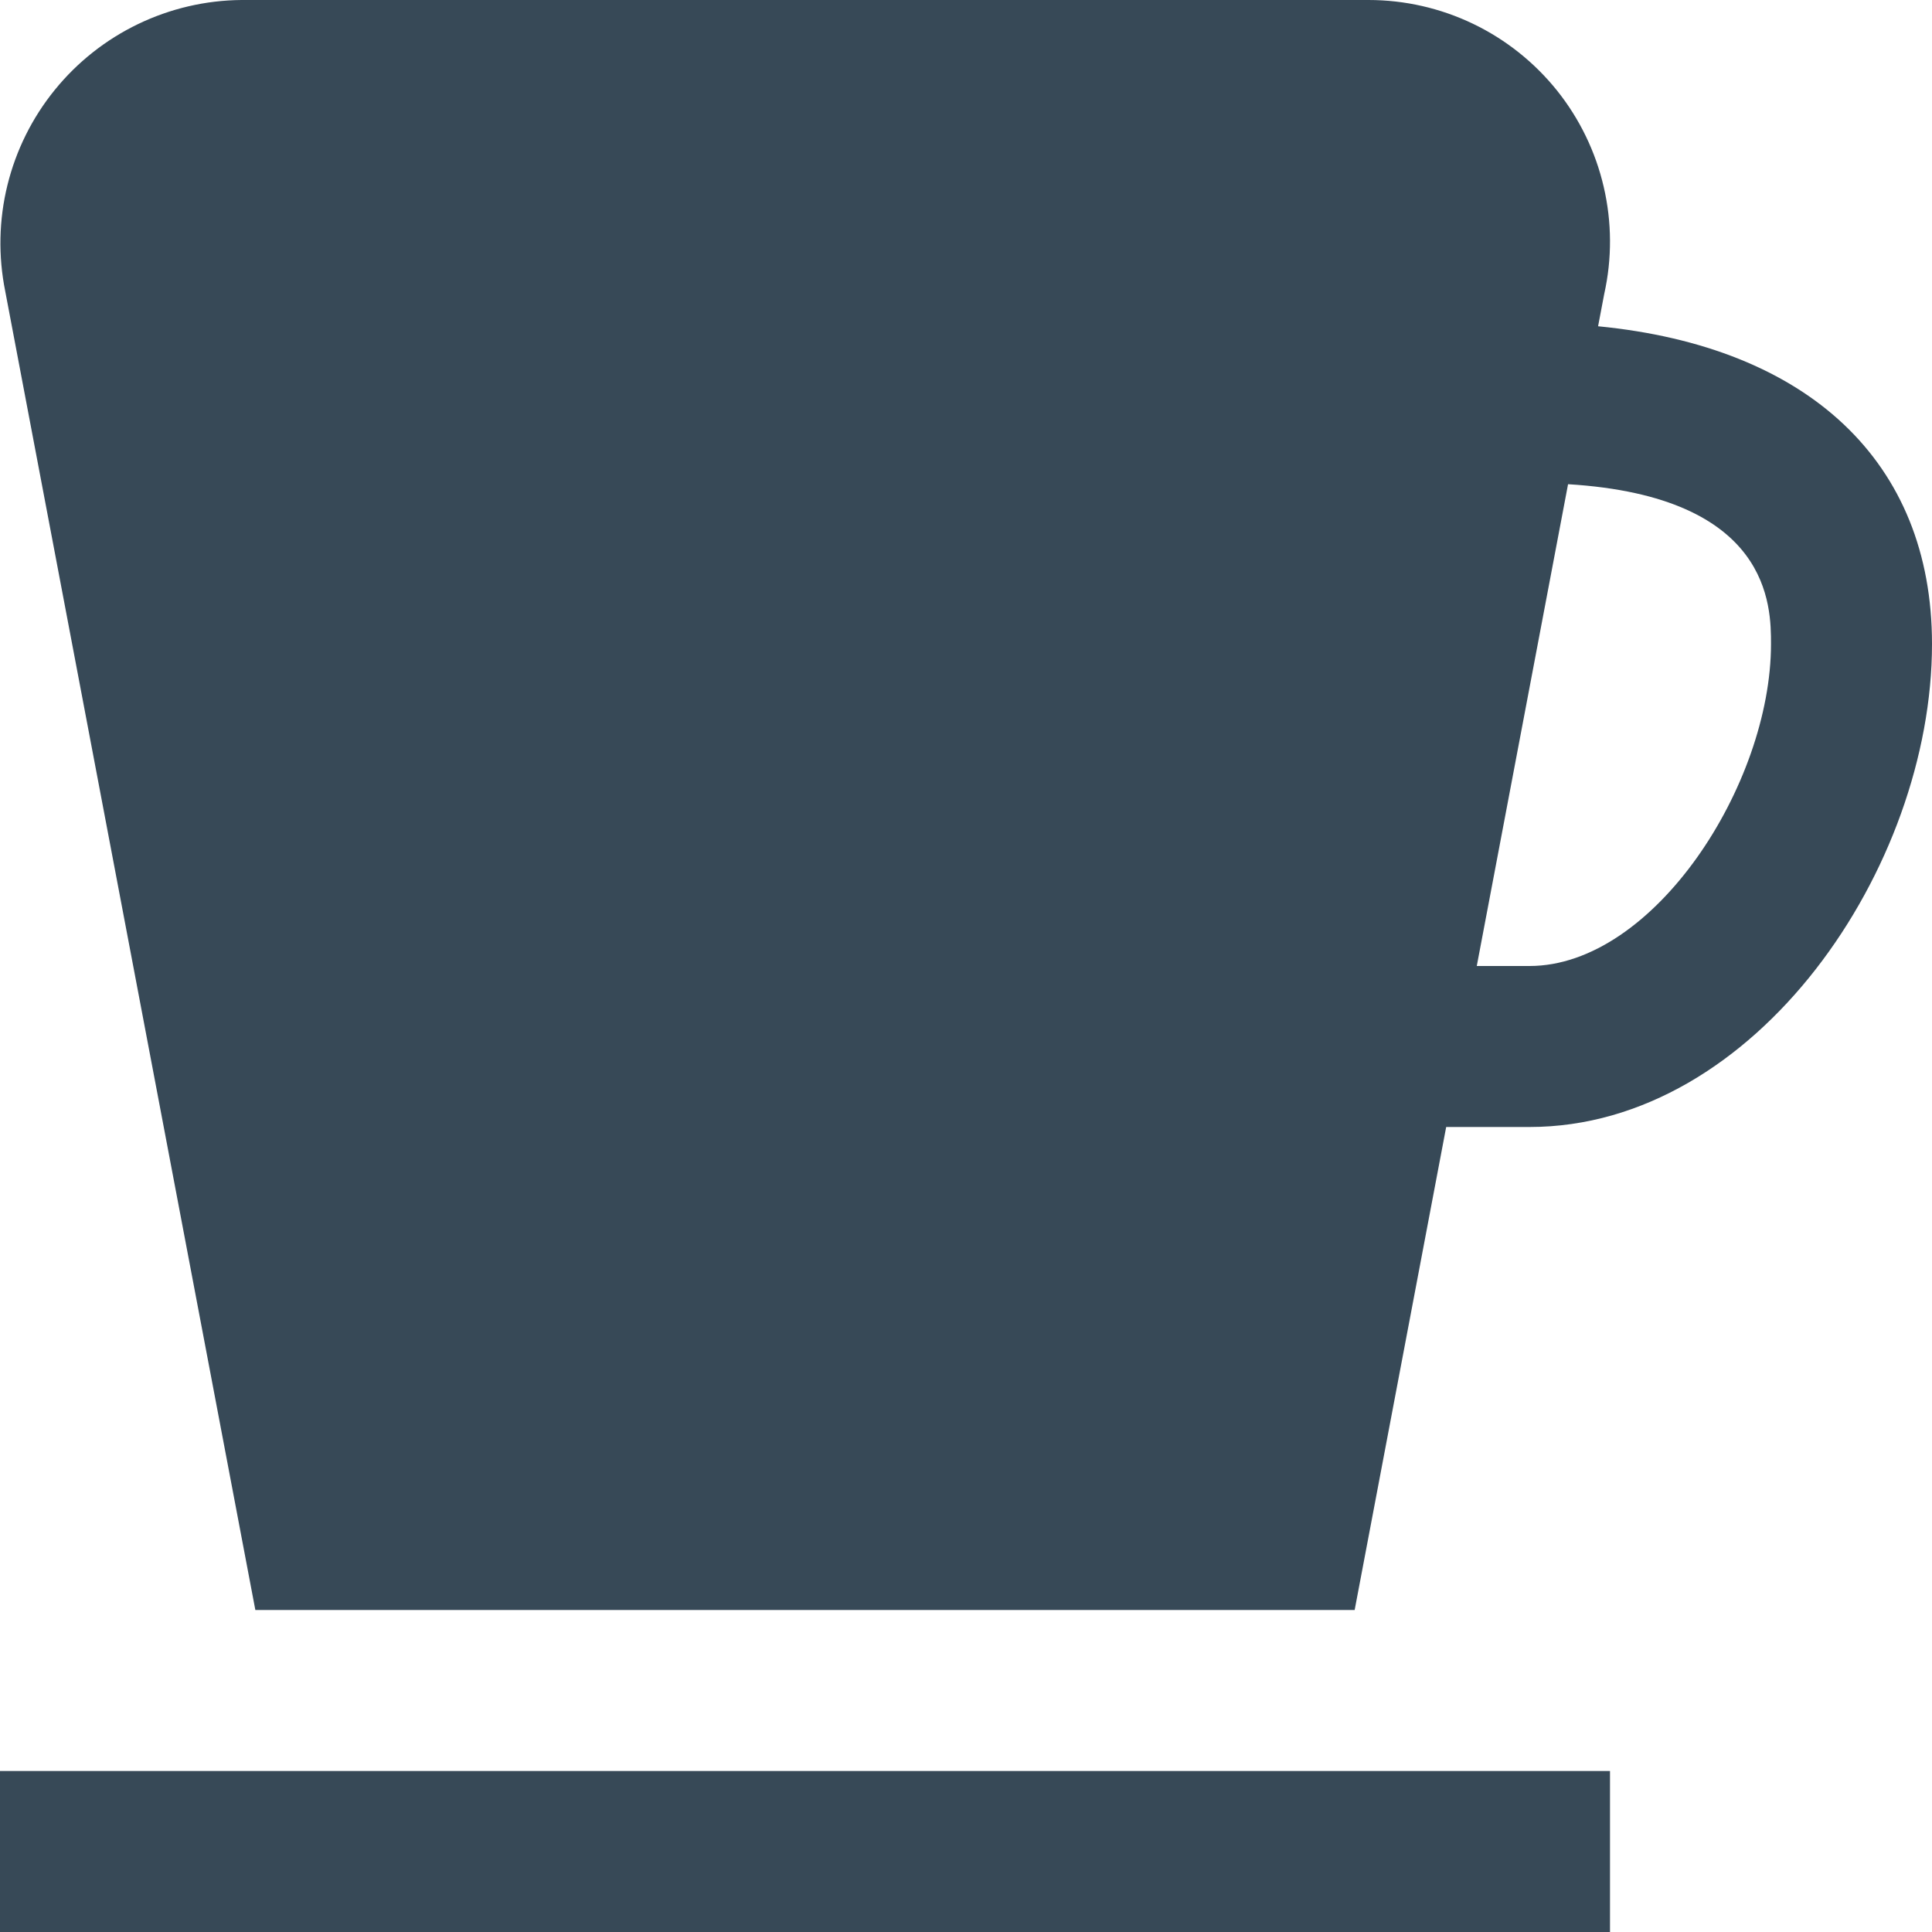 <svg width="48" height="48" viewBox="0 0 48 48" fill="none" xmlns="http://www.w3.org/2000/svg" xmlns:xlink="http://www.w3.org/1999/xlink">
<path d="M0,44L40,44L40,48L0,48L0,44ZM48,16C48,21.548 43.63,28 38,28L35.93,28L33.656,40L6.344,40L0.13,7.236C-0.046,6.363 -0.028,5.462 0.185,4.598C0.398,3.733 0.799,2.926 1.36,2.235C1.921,1.543 2.628,0.984 3.43,0.598C4.232,0.212 5.11,0.007 6,0L34,0C34.899,0 35.786,0.202 36.597,0.591C37.407,0.98 38.119,1.546 38.682,2.247C39.244,2.949 39.641,3.768 39.844,4.643C40.048,5.519 40.052,6.429 39.856,7.306L39.704,8.106C44.92,8.614 48,11.468 48,16ZM44,16C44,15.066 44,12.338 38.958,12.03L36.69,24L38,24C41.09,24 44,19.492 44,16Z" fill="#374957"/>
</svg>
